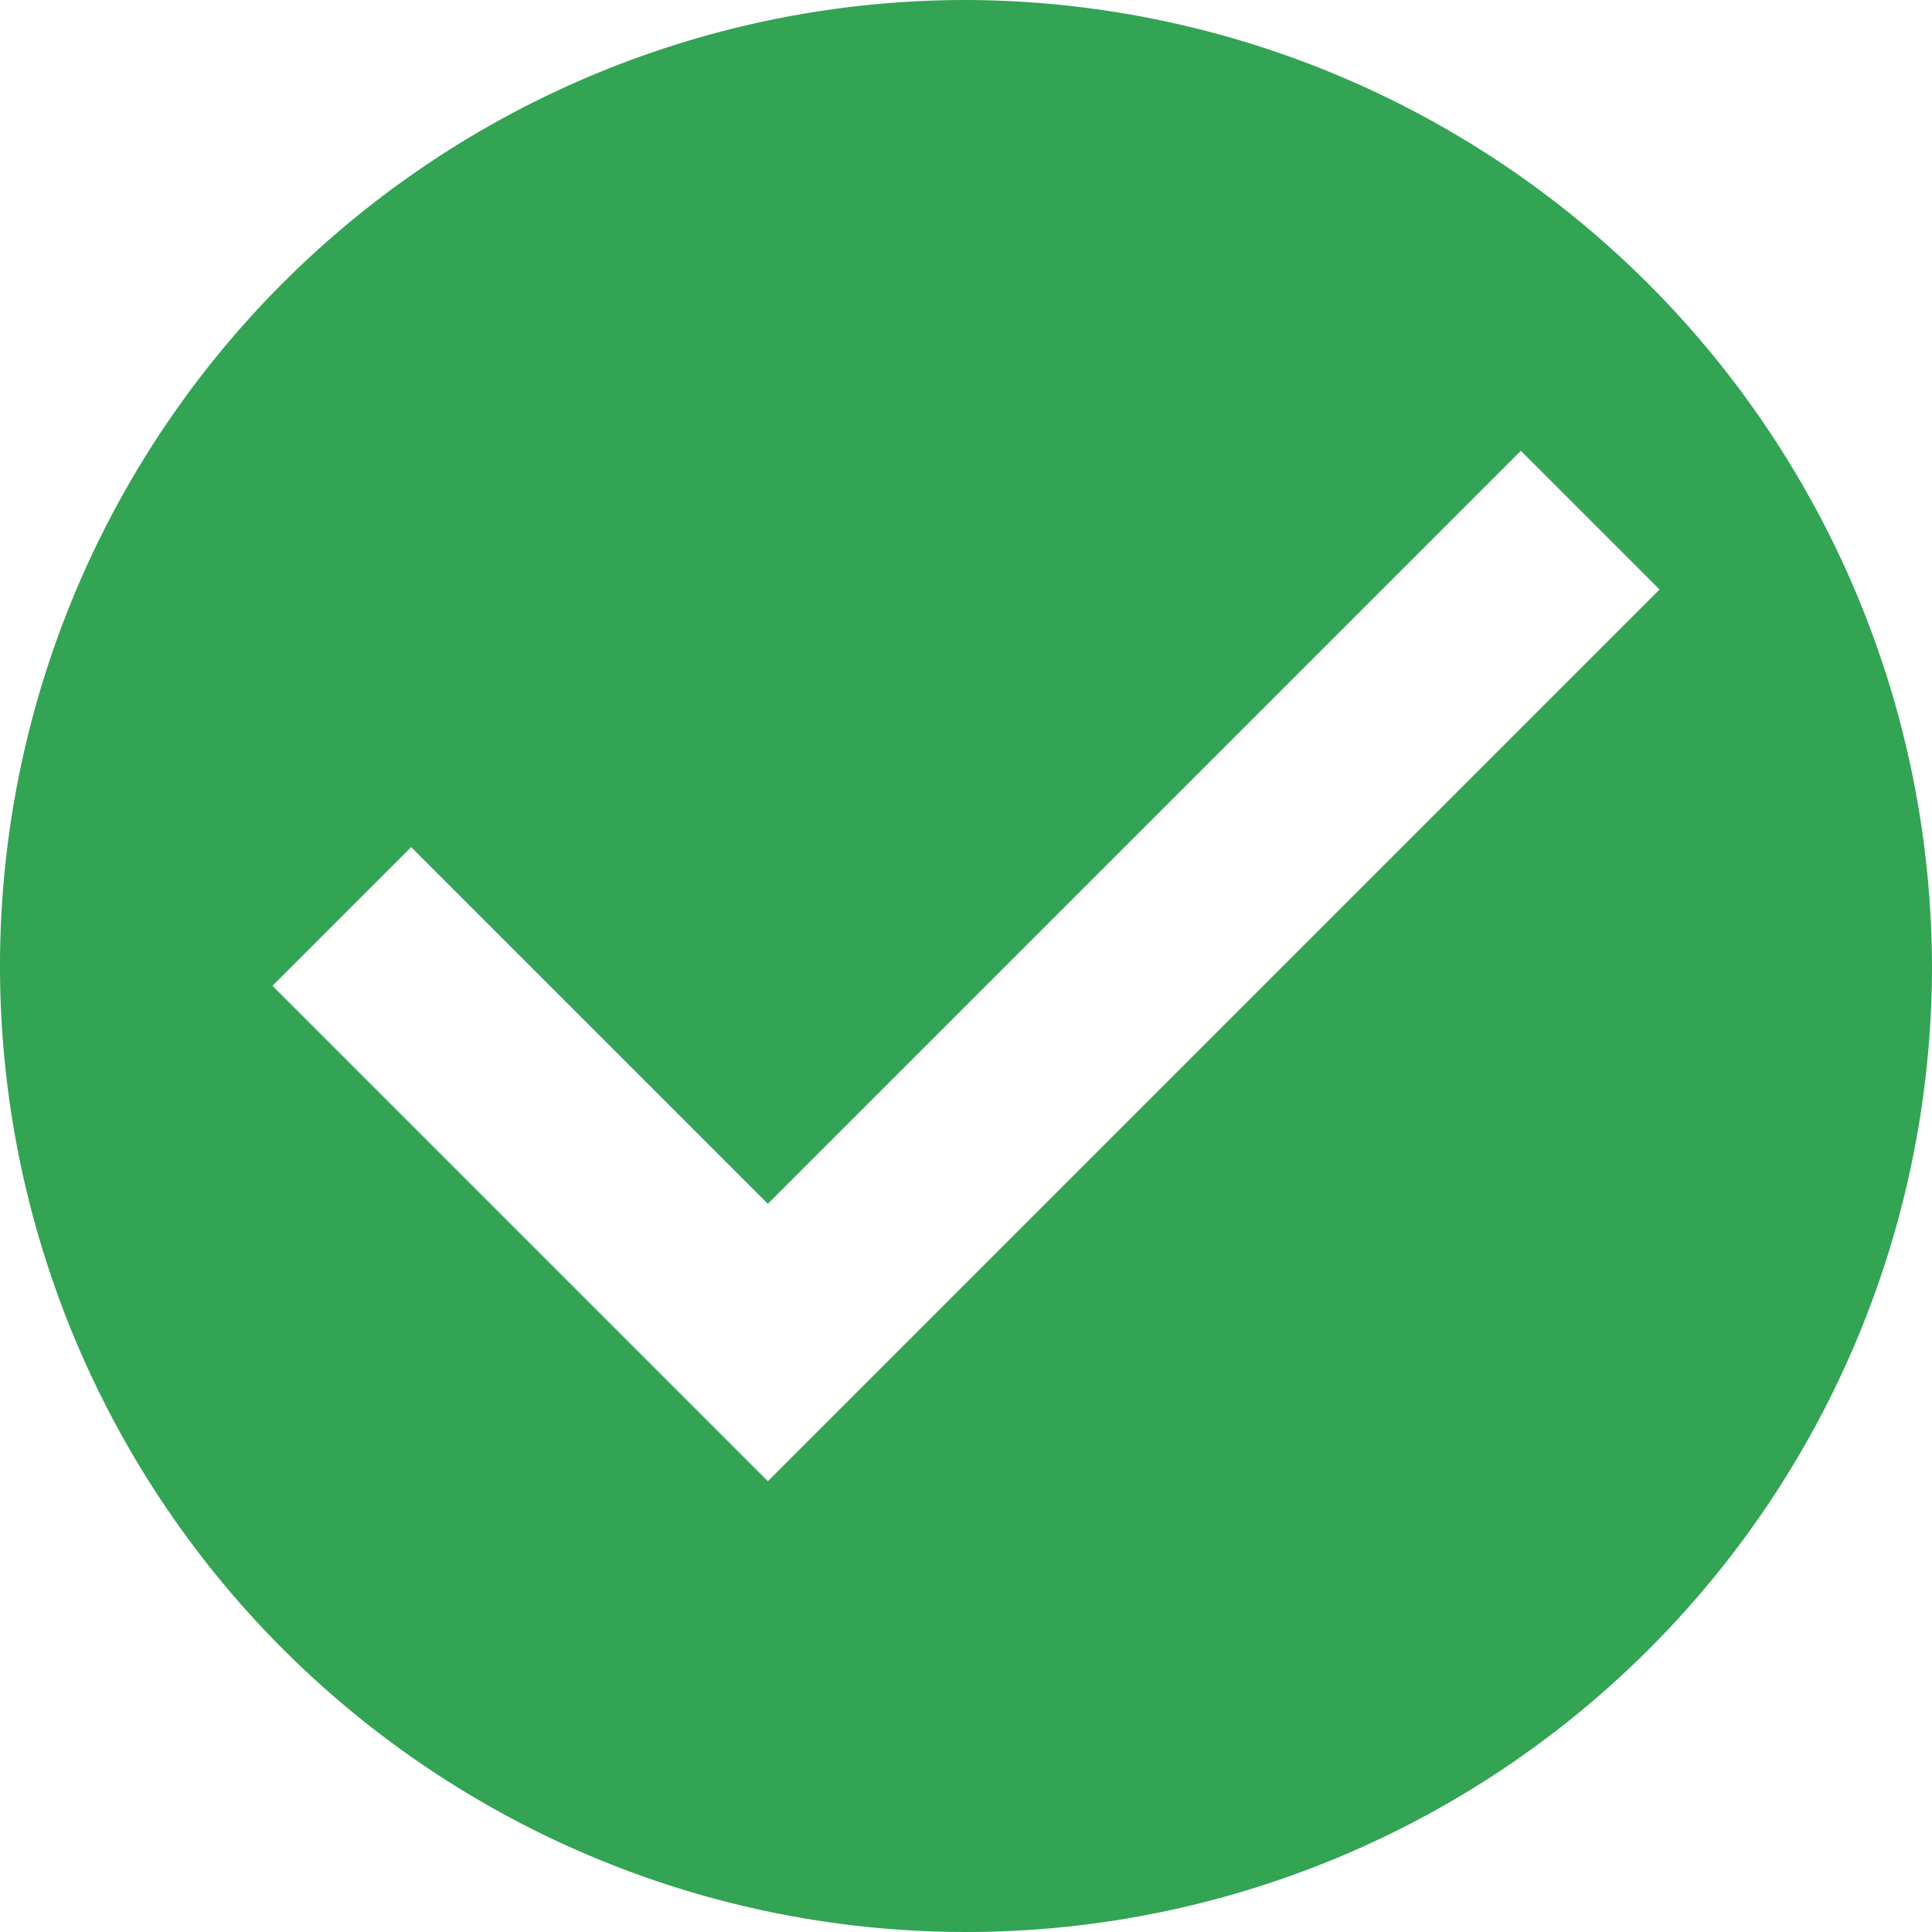 <svg xmlns="http://www.w3.org/2000/svg" width="29.25" height="29.25" viewBox="0 0 29.25 29.25">
  <path id="Icon_ionic-md-checkmark-circle" data-name="Icon ionic-md-checkmark-circle" d="M18,3.375A14.625,14.625,0,1,0,32.625,18,14.668,14.668,0,0,0,18,3.375ZM15,25.8,7.5,18.3l2.1-2.1L15,21.6,26.4,10.2l2.1,2.1Z" transform="translate(-3.375 -3.375)" fill="#33a354"/>
</svg>
